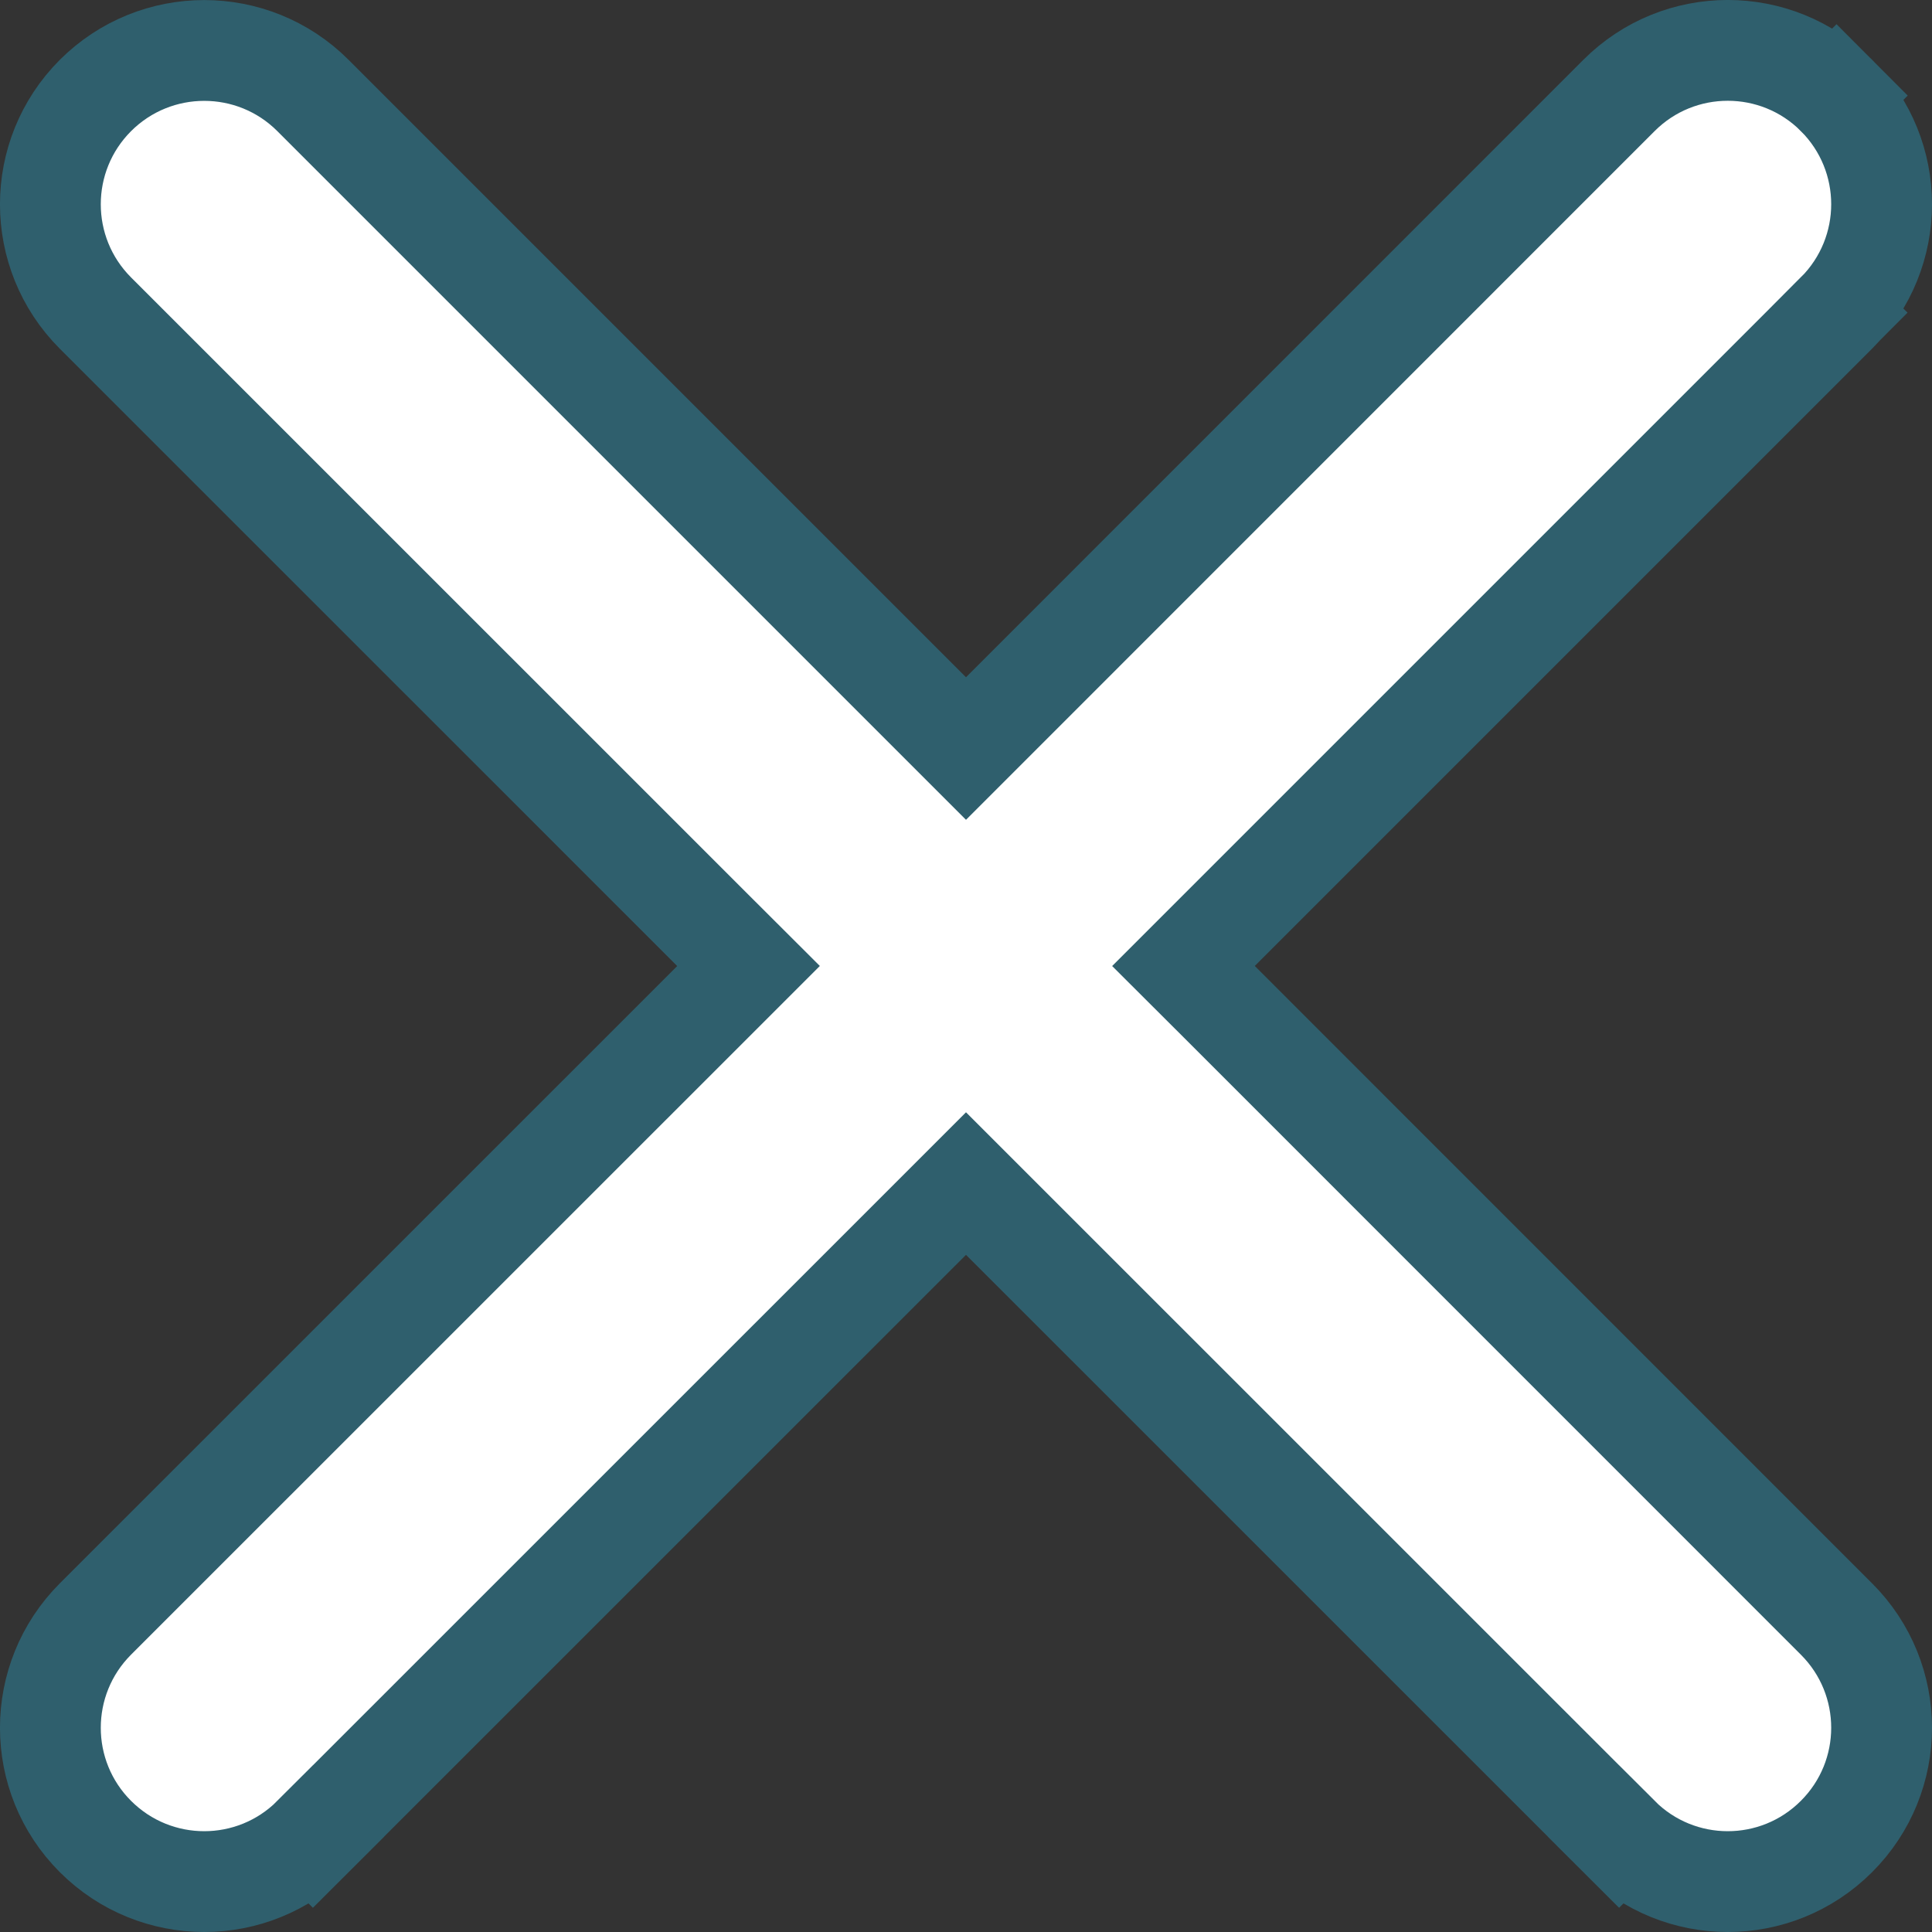 <svg width="23" height="23" viewBox="0 0 23 23" fill="none" xmlns="http://www.w3.org/2000/svg">
<rect x="0" y="0" width="23" height="23" fill="#333333" stroke="none"/>
<path d="M14.514 11.075L14.089 11.5L14.514 11.924L21.863 19.274L21.863 19.274C22.579 19.989 22.579 21.148 21.863 21.863L21.863 21.863C21.148 22.579 19.989 22.579 19.274 21.863L18.85 22.288L19.274 21.863L11.924 14.514L11.5 14.09L11.076 14.514L3.726 21.863L4.15 22.288L3.726 21.863C3.011 22.579 1.852 22.579 1.136 21.863L1.136 21.863C0.421 21.148 0.421 19.99 1.136 19.274L8.486 11.925L8.911 11.5L8.486 11.076L1.136 3.727C0.421 3.011 0.421 1.853 1.136 1.137C1.852 0.422 3.011 0.422 3.726 1.137L11.076 8.487L11.5 8.911L11.924 8.487L19.274 1.136C19.274 1.136 19.274 1.136 19.274 1.136C19.989 0.421 21.148 0.421 21.863 1.136L22.287 0.713L21.863 1.136C22.579 1.852 22.579 3.01 21.863 3.726L22.285 4.147L21.863 3.726L14.514 11.075Z" fill="white" stroke="#2F5F6D" stroke-width="1.2"/>
</svg>
